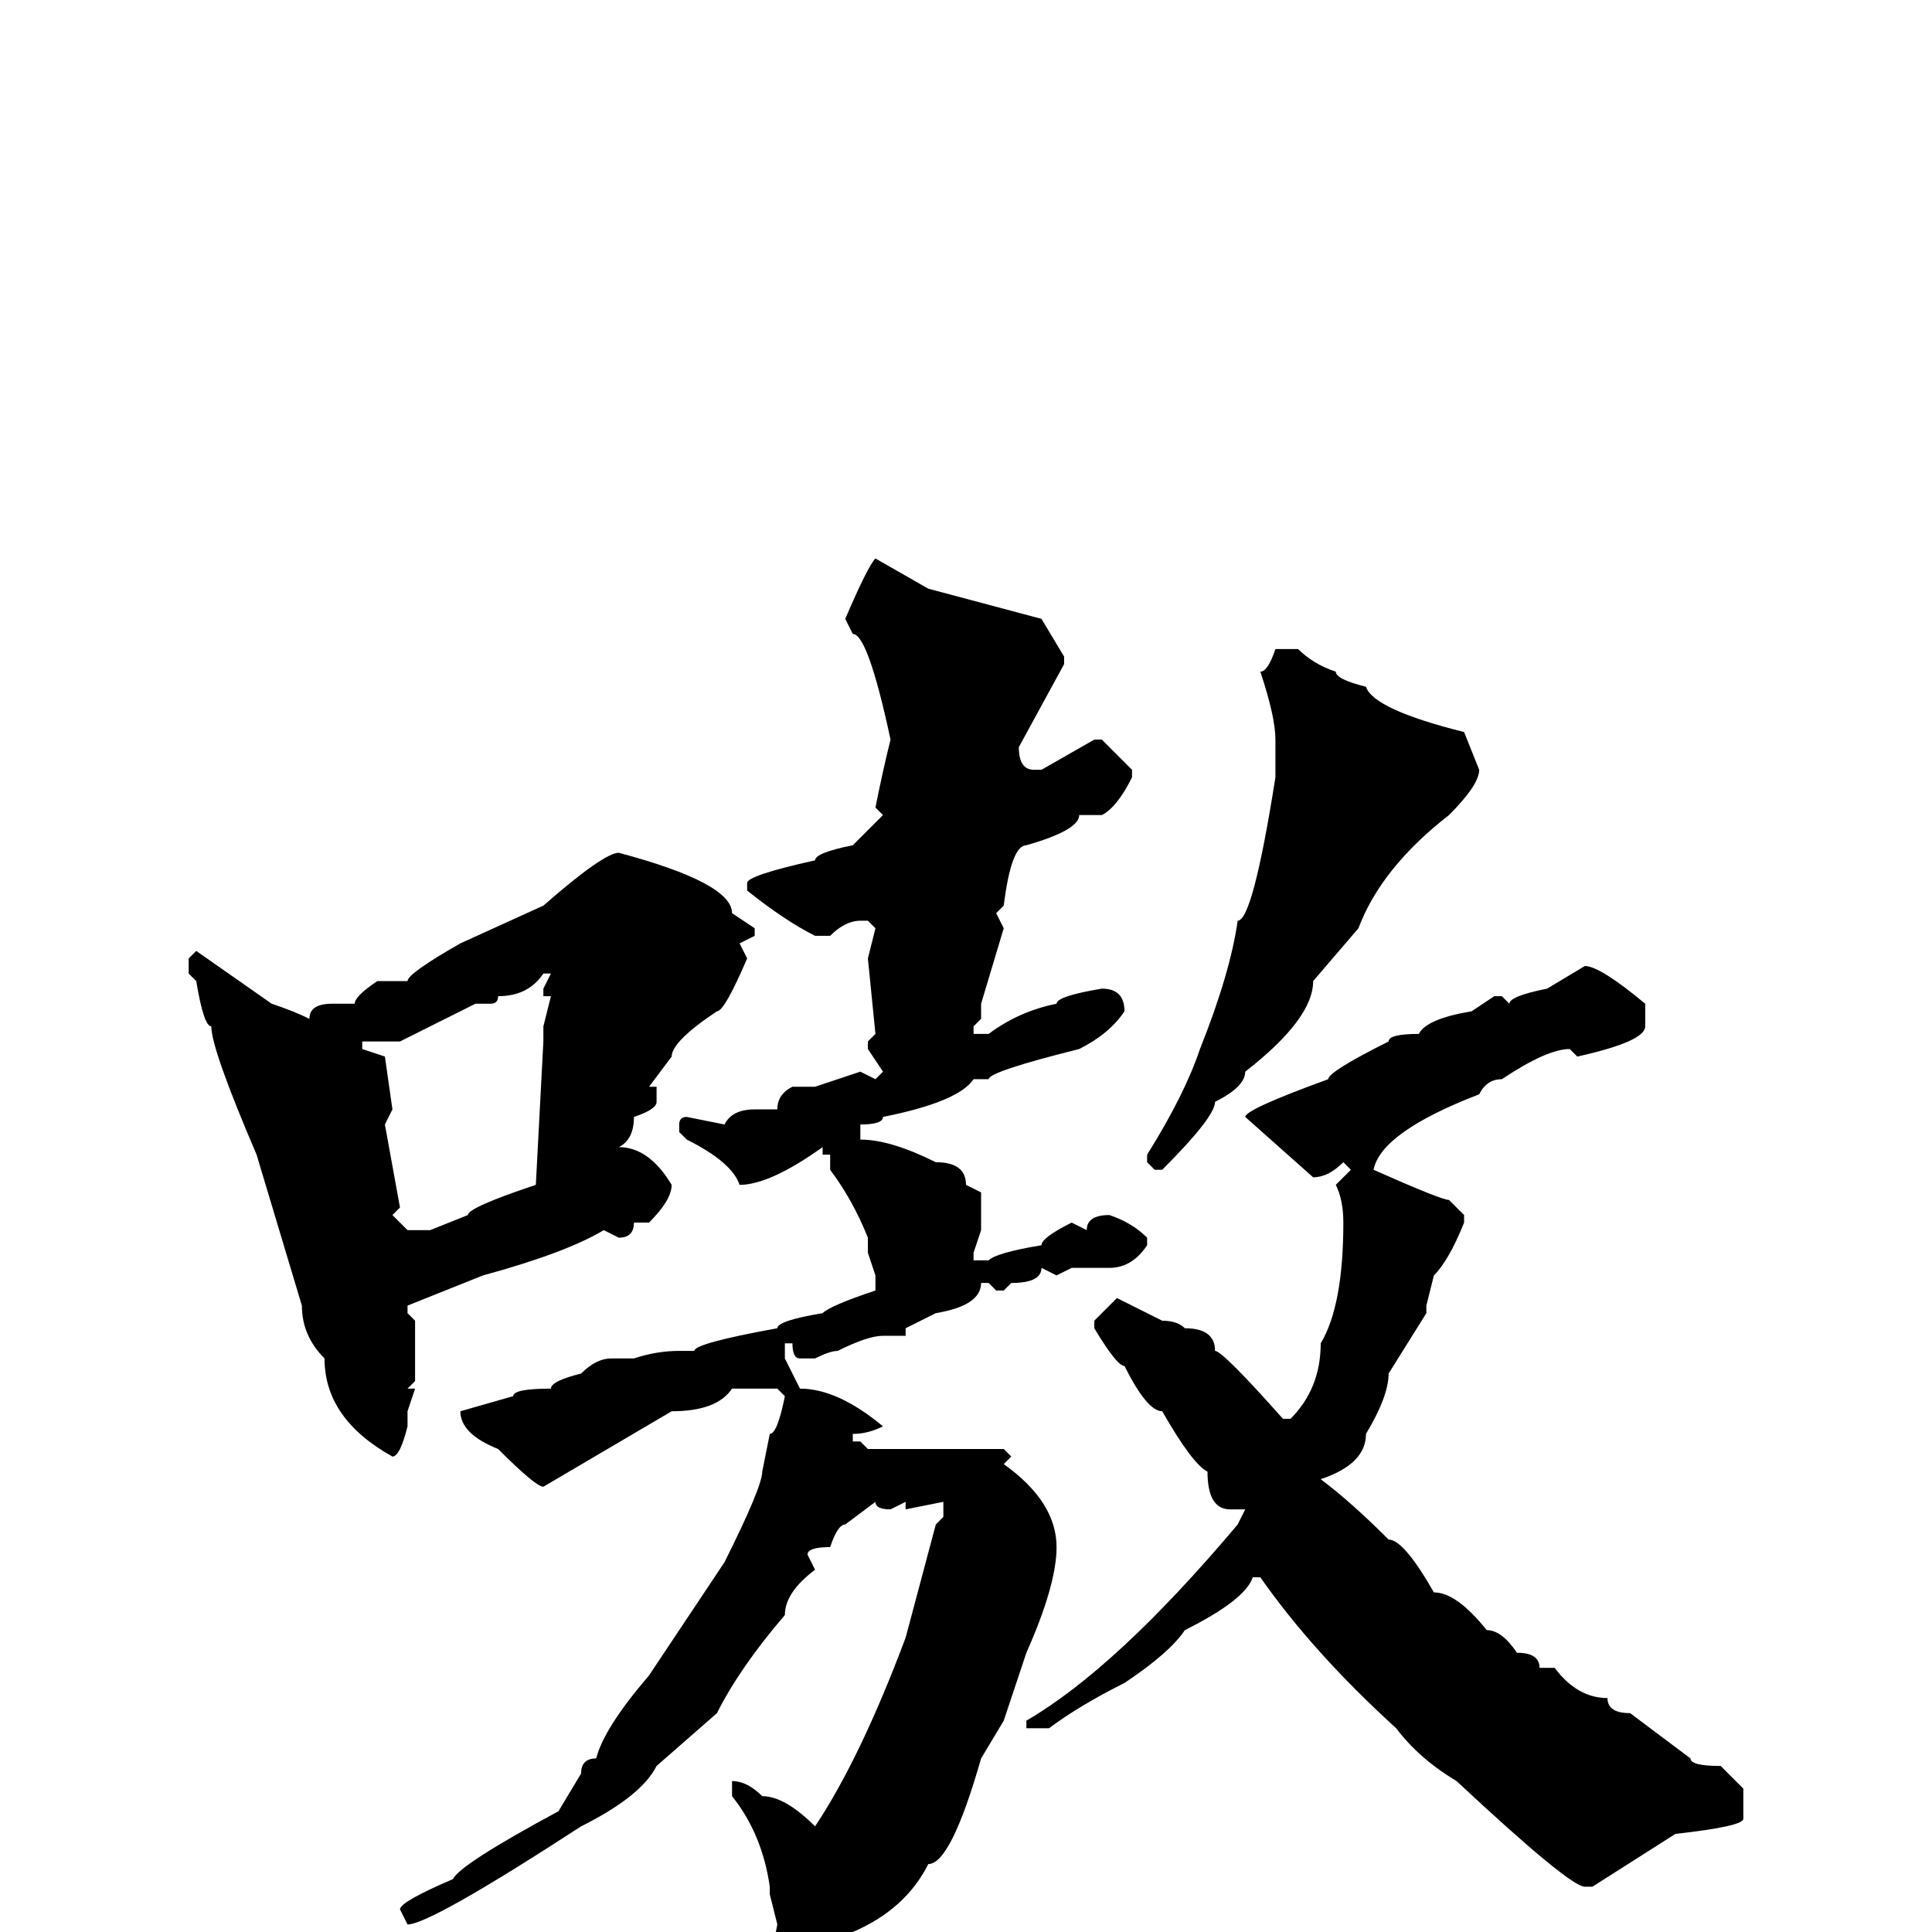 <svg xmlns="http://www.w3.org/2000/svg" viewBox="0 -256 256 256">
	<path fill="#000000" d="M116 -182L123 -178L138 -174L141 -169V-168L135 -157Q135 -154 137 -154H138L145 -158H146L150 -154V-153Q148 -149 146 -148H143Q143 -146 136 -144Q134 -144 133 -136L132 -135L133 -133L130 -123V-121L129 -120V-119H131Q135 -122 140 -123Q140 -124 146 -125Q149 -125 149 -122Q147 -119 143 -117Q131 -114 131 -113H130H129Q127 -110 117 -108Q117 -107 114 -107V-105Q118 -105 124 -102Q128 -102 128 -99L130 -98V-97V-95V-93L129 -90V-89H131Q132 -90 138 -91Q138 -92 142 -94L144 -93Q144 -95 147 -95Q150 -94 152 -92V-91Q150 -88 147 -88H142L140 -87L138 -88Q138 -86 134 -86L133 -85H132L131 -86H130Q130 -83 124 -82L120 -80V-79H117Q115 -79 111 -77Q110 -77 108 -76H106Q105 -76 105 -78H104V-76L106 -72Q111 -72 117 -67Q115 -66 113 -66V-65H114L115 -64H118H127H129H131H133L134 -63L133 -62Q140 -57 140 -51Q140 -46 136 -37L133 -28L130 -23Q126 -9 123 -9Q120 -3 113 0Q111 0 109 3Q105 6 103 6L102 4L103 -1L102 -5V-6Q101 -13 97 -18V-20Q99 -20 101 -18Q104 -18 108 -14Q114 -23 120 -39L124 -54L125 -55V-57L120 -56V-57L118 -56Q116 -56 116 -57L112 -54Q111 -54 110 -51Q107 -51 107 -50L108 -48Q104 -45 104 -42Q98 -35 95 -29L87 -22Q85 -18 77 -14Q57 -1 54 -1L53 -3Q53 -4 60 -7Q61 -9 74 -16L77 -21Q77 -23 79 -23Q80 -27 86 -34L96 -49Q101 -59 101 -61L102 -66Q103 -66 104 -71L103 -72H97Q95 -69 89 -69L72 -59Q71 -59 66 -64Q61 -66 61 -69L68 -71Q68 -72 73 -72Q73 -73 77 -74Q79 -76 81 -76H84Q87 -77 90 -77H92Q92 -78 103 -80Q103 -81 109 -82Q110 -83 116 -85V-87L115 -90V-92Q113 -97 110 -101V-103H109V-104Q102 -99 98 -99Q97 -102 91 -105L90 -106V-107Q90 -108 91 -108L96 -107Q97 -109 100 -109H101H103Q103 -111 105 -112H108L114 -114L116 -113L117 -114L115 -117V-118L116 -119L115 -129L116 -133L115 -134H114Q112 -134 110 -132H108Q104 -134 99 -138V-139Q99 -140 108 -142Q108 -143 113 -144L117 -148L116 -149Q117 -154 118 -158Q115 -172 113 -172L112 -174Q115 -181 116 -182ZM172 -170Q174 -168 177 -167Q177 -166 181 -165Q182 -162 194 -159L196 -154Q196 -152 192 -148Q183 -141 180 -133L174 -126Q174 -121 165 -114Q165 -112 161 -110Q161 -108 154 -101H153L152 -102V-103Q157 -111 159 -117Q163 -127 164 -134Q166 -134 169 -153V-155V-158Q169 -161 167 -167Q168 -167 169 -170ZM82 -143Q97 -139 97 -135L100 -133V-132L98 -131L99 -129Q96 -122 95 -122Q89 -118 89 -116L86 -112H87V-110Q87 -109 84 -108Q84 -105 82 -104Q86 -104 89 -99Q89 -97 86 -94H84Q84 -92 82 -92L80 -93Q75 -90 64 -87L54 -83V-82L55 -81V-76V-73L54 -72H55L54 -69V-67Q53 -63 52 -63Q43 -68 43 -76Q40 -79 40 -83L34 -103Q28 -117 28 -120Q27 -120 26 -126L25 -127V-129L26 -130L36 -123Q39 -122 41 -121Q41 -123 44 -123H47Q47 -124 50 -126H54Q54 -127 61 -131L72 -136Q80 -143 82 -143ZM210 -128Q212 -128 218 -123V-120Q218 -118 209 -116L208 -117Q205 -117 199 -113Q197 -113 196 -111Q183 -106 182 -101Q191 -97 192 -97L194 -95V-94Q192 -89 190 -87L189 -83V-82L184 -74Q184 -71 181 -66Q181 -62 175 -60Q179 -57 184 -52Q186 -52 190 -45Q193 -45 197 -40Q199 -40 201 -37Q204 -37 204 -35H206Q209 -31 213 -31Q213 -29 216 -29L224 -23Q224 -22 228 -22L231 -19V-15Q231 -14 222 -13L211 -6H210Q208 -6 193 -20Q188 -23 185 -27Q174 -37 167 -47H166Q165 -44 157 -40Q155 -37 149 -33Q143 -30 139 -27H137H136V-28Q148 -35 164 -54L165 -56H164H163Q160 -56 160 -61Q158 -62 154 -69Q152 -69 149 -75Q148 -75 145 -80V-81L148 -84L154 -81Q156 -81 157 -80Q161 -80 161 -77Q162 -77 170 -68H171Q175 -72 175 -78Q178 -83 178 -94Q178 -97 177 -99L178 -100L179 -101L178 -102Q176 -100 174 -100L165 -108Q165 -109 176 -113Q176 -114 184 -118Q184 -119 188 -119Q189 -121 195 -122L198 -124H199L200 -123Q200 -124 205 -125ZM65 -123H63L53 -118H48V-117L51 -116L52 -109L51 -107L53 -96L52 -95L54 -93H57L62 -95Q62 -96 71 -99L72 -118V-120L73 -124H72V-125L73 -127H72Q70 -124 66 -124Q66 -123 65 -123Z"/>
</svg>